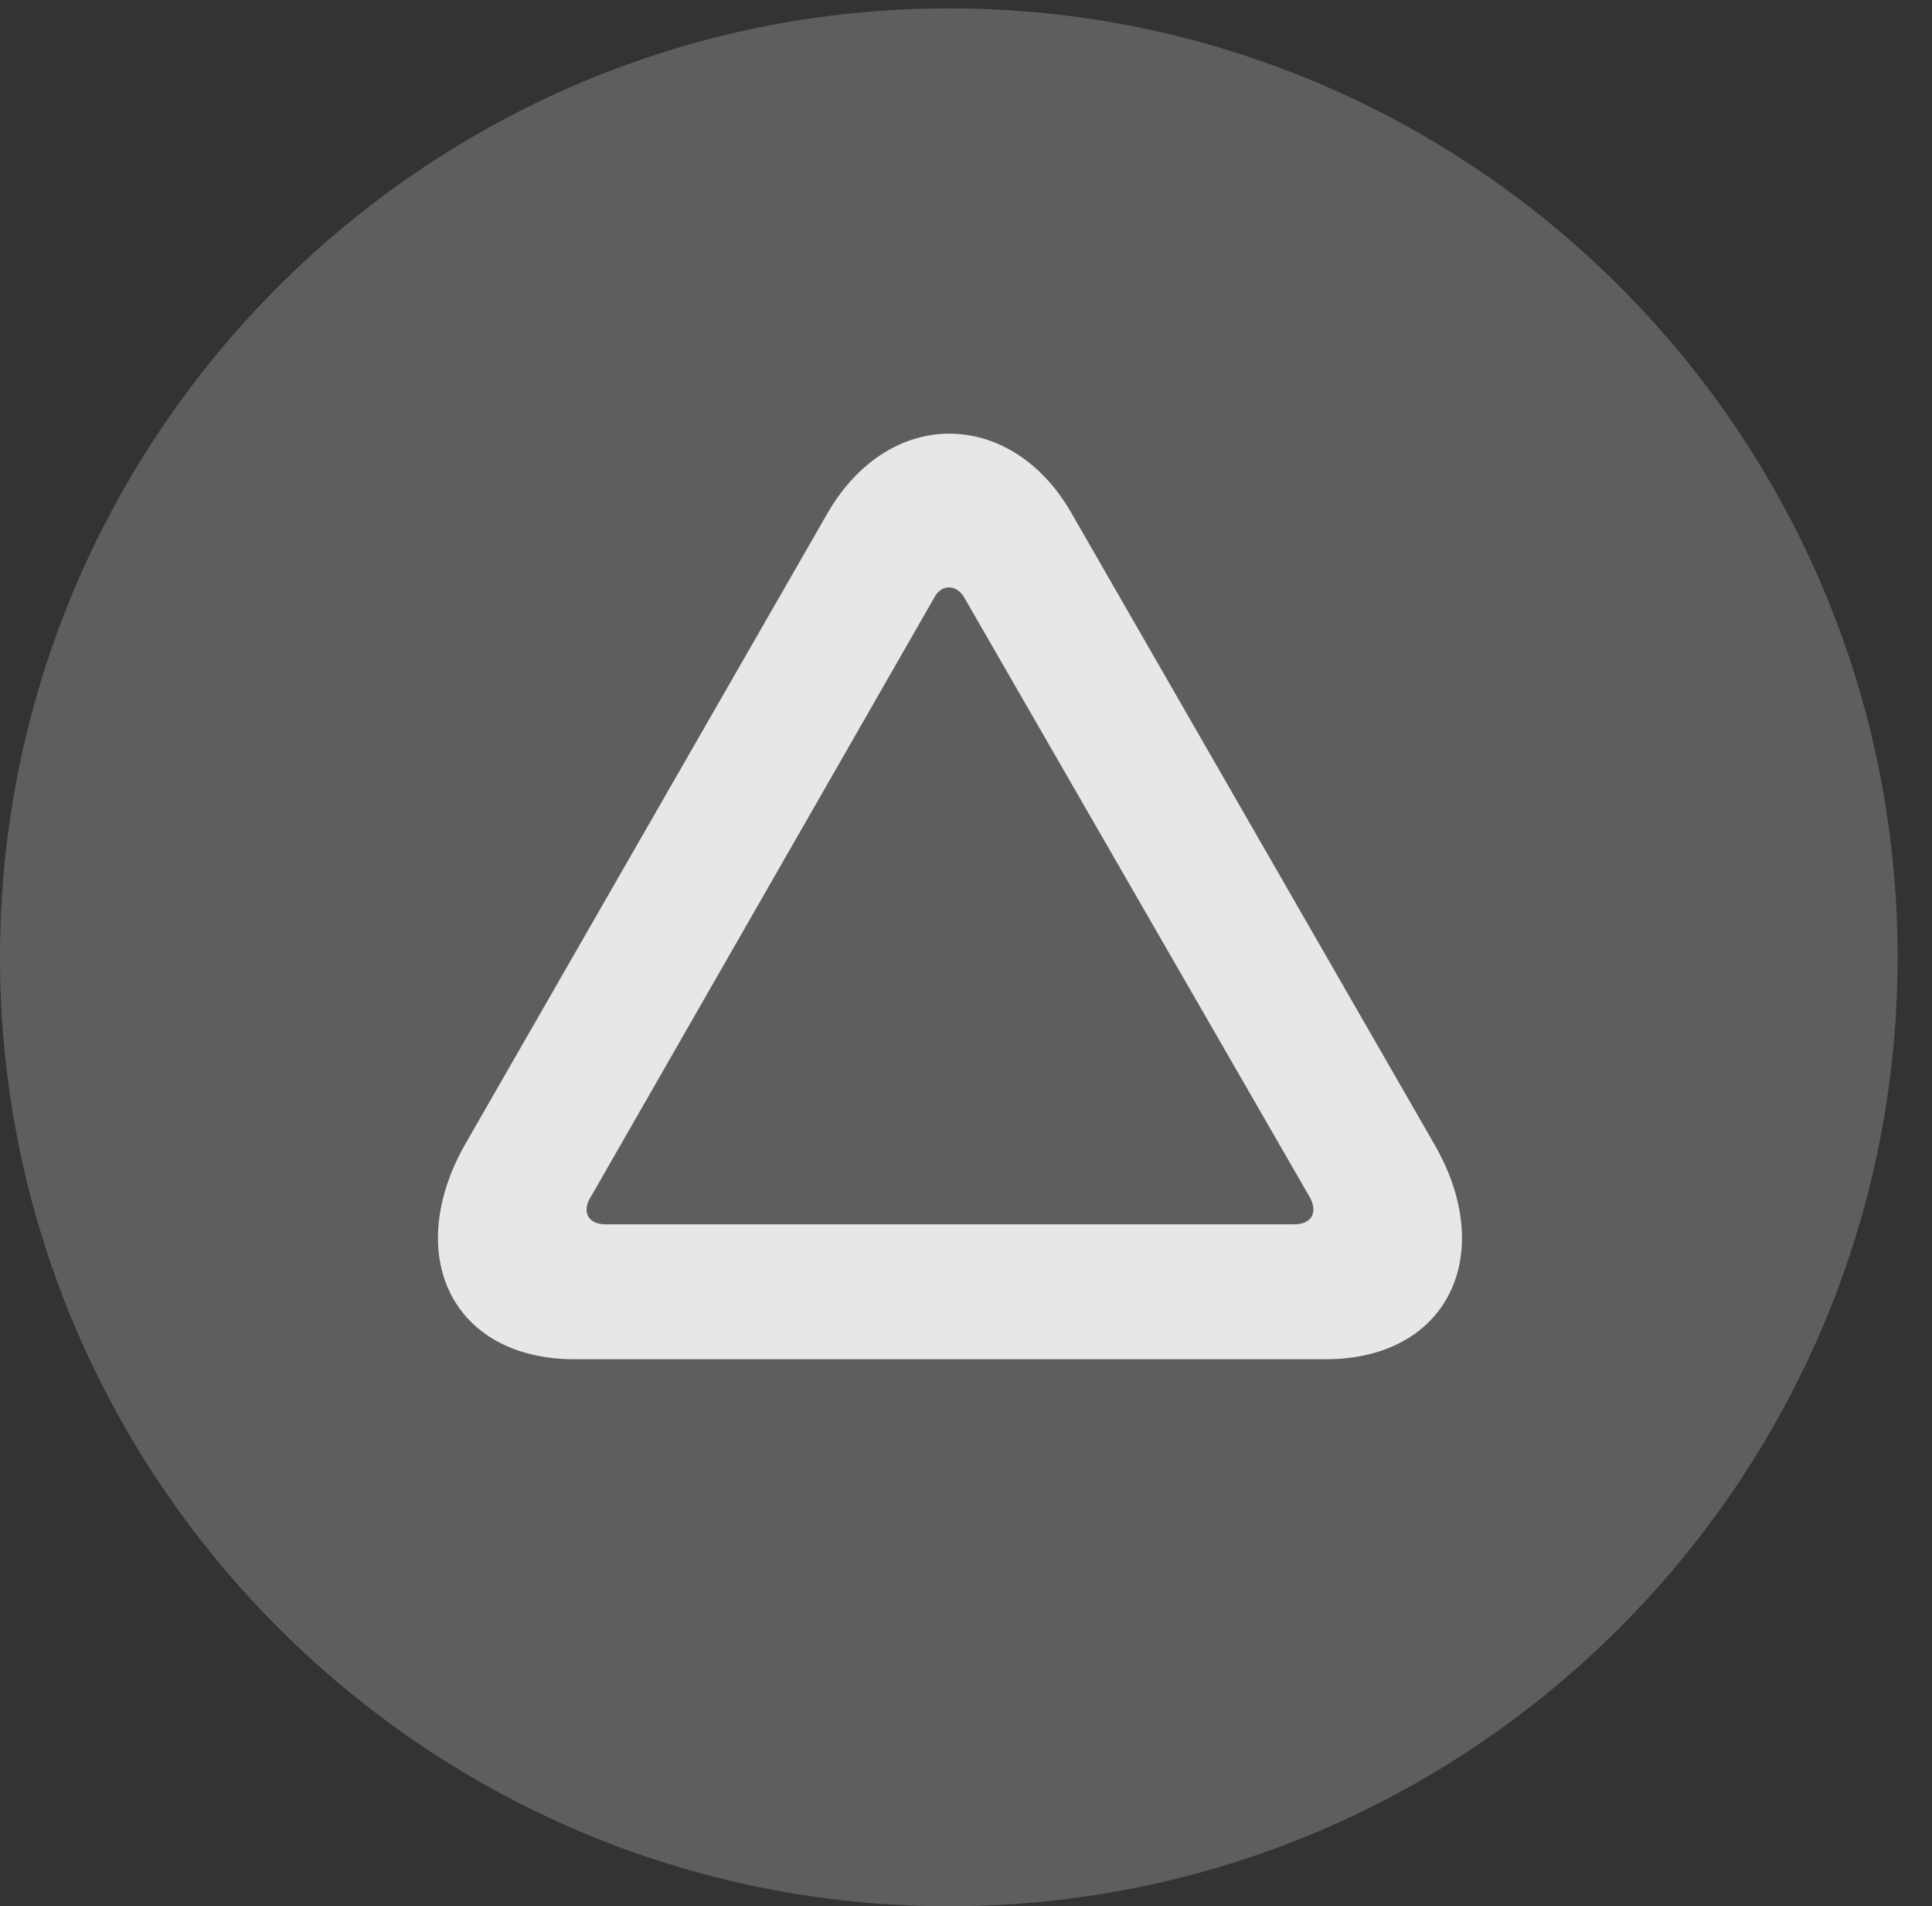 <?xml version="1.0" encoding="UTF-8"?>
<!--Generator: Apple Native CoreSVG 341-->
<!DOCTYPE svg
PUBLIC "-//W3C//DTD SVG 1.1//EN"
       "http://www.w3.org/Graphics/SVG/1.1/DTD/svg11.dtd">
<svg version="1.1" xmlns="http://www.w3.org/2000/svg" xmlns:xlink="http://www.w3.org/1999/xlink" viewBox="0 0 20.283 20.01">
 <rect x="0" y="0" width="20.283" height="20.01" fill="#333333" stroke="none"/>
 <g>
  <rect height="20.01" opacity="0" width="20.283" x="0" y="0"/>
  <path d="M9.961 20.01C15.459 20.01 19.922 15.537 19.922 10.049C19.922 4.551 15.459 0.088 9.961 0.088C4.473 0.088 0 4.551 0 10.049C0 15.537 4.473 20.01 9.961 20.01Z" fill="white" fill-opacity="0.212"/>
  <path d="M4.883 12.012L8.691 5.381C9.346 4.258 10.615 4.297 11.24 5.371L15.059 12.012C15.723 13.164 15.205 14.268 13.916 14.268L6.035 14.268C4.736 14.268 4.229 13.164 4.883 12.012ZM6.211 12.549C6.104 12.705 6.162 12.852 6.357 12.852L13.584 12.852C13.789 12.852 13.838 12.705 13.74 12.549L10.127 6.279C10.049 6.133 9.883 6.123 9.805 6.279Z" fill="white" fill-opacity="0.85"/>
 </g>
</svg>
